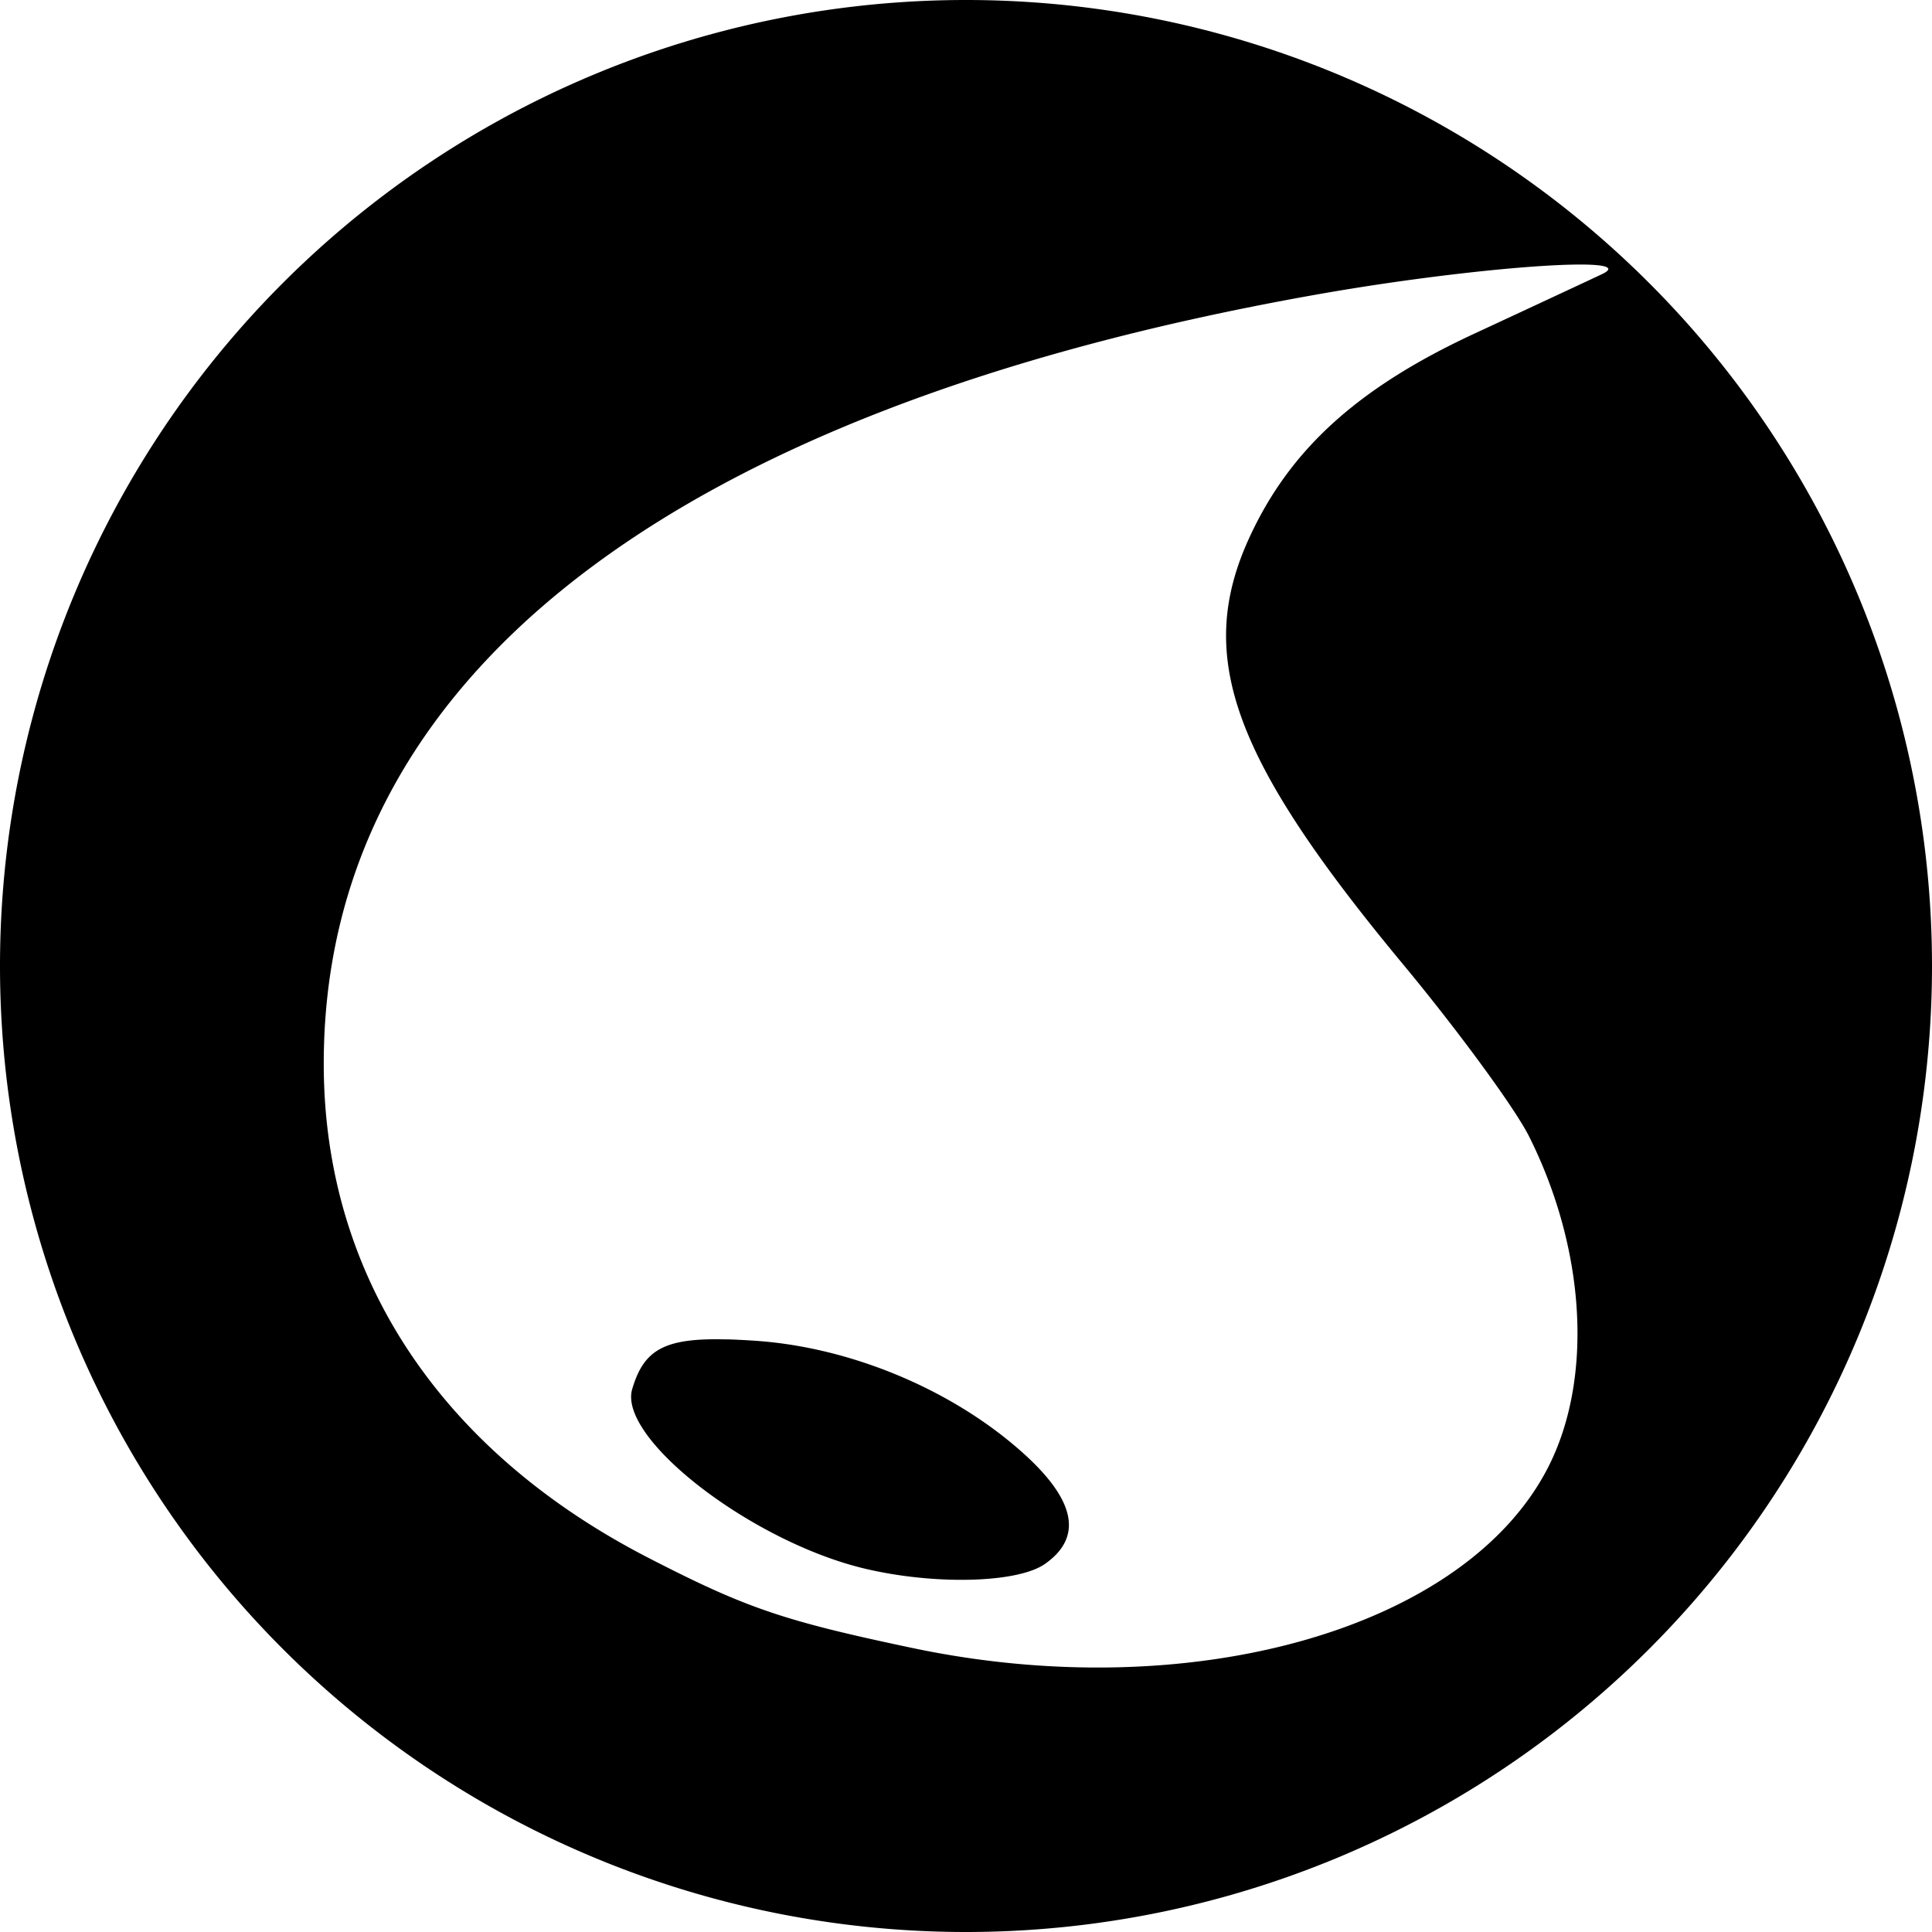<?xml version="1.0" encoding="UTF-8" standalone="no"?>
<!-- Created with Inkscape (http://www.inkscape.org/) -->

<svg
   width="22.754mm"
   height="22.754mm"
   viewBox="0 0 22.754 22.754"
   version="1.1"
   id="svg1"
   xml:space="preserve"
   xmlns="http://www.w3.org/2000/svg"
   xmlns:svg="http://www.w3.org/2000/svg"><defs
     id="defs1" /><g
     id="layer1"
     transform="translate(-128.059,-36.867)"><path
       id="water"
       style="fill:#000000;fill-opacity:1;stroke-width:1.784;stroke-dashoffset:318.954;paint-order:markers stroke fill"
       d="M 139.436,36.867 A 11.377,11.377 0 0 0 128.059,48.244 11.377,11.377 0 0 0 139.436,59.621 11.377,11.377 0 0 0 150.813,48.244 11.377,11.377 0 0 0 139.436,36.867 Z m 7.123,3.117 c 0.382,-0.009 0.551,0.025 0.367,0.112 -0.18,0.085 -0.856,0.4 -1.502,0.7 -1.371,0.636 -2.171,1.361 -2.649,2.399 -0.643,1.395 -0.211,2.596 1.81,5.031 0.649,0.782 1.316,1.693 1.482,2.024 0.669,1.335 0.757,2.855 0.226,3.896 -0.972,1.905 -4.201,2.823 -7.489,2.13 -1.524,-0.321 -1.959,-0.47 -3.109,-1.062 -2.456,-1.264 -3.816,-3.327 -3.823,-5.798 -0.013,-4.549 4.062,-7.721 11.659,-9.074 1.165,-0.208 2.393,-0.343 3.029,-0.358 z m -9.937,12.658 c -0.743,-0.021 -0.98,0.122 -1.117,0.584 -0.173,0.582 1.414,1.805 2.75,2.118 0.823,0.193 1.79,0.167 2.111,-0.058 0.446,-0.313 0.363,-0.745 -0.249,-1.298 -0.824,-0.744 -2.016,-1.248 -3.145,-1.329 -0.128,-0.009 -0.245,-0.015 -0.351,-0.018 z" /></g></svg>
